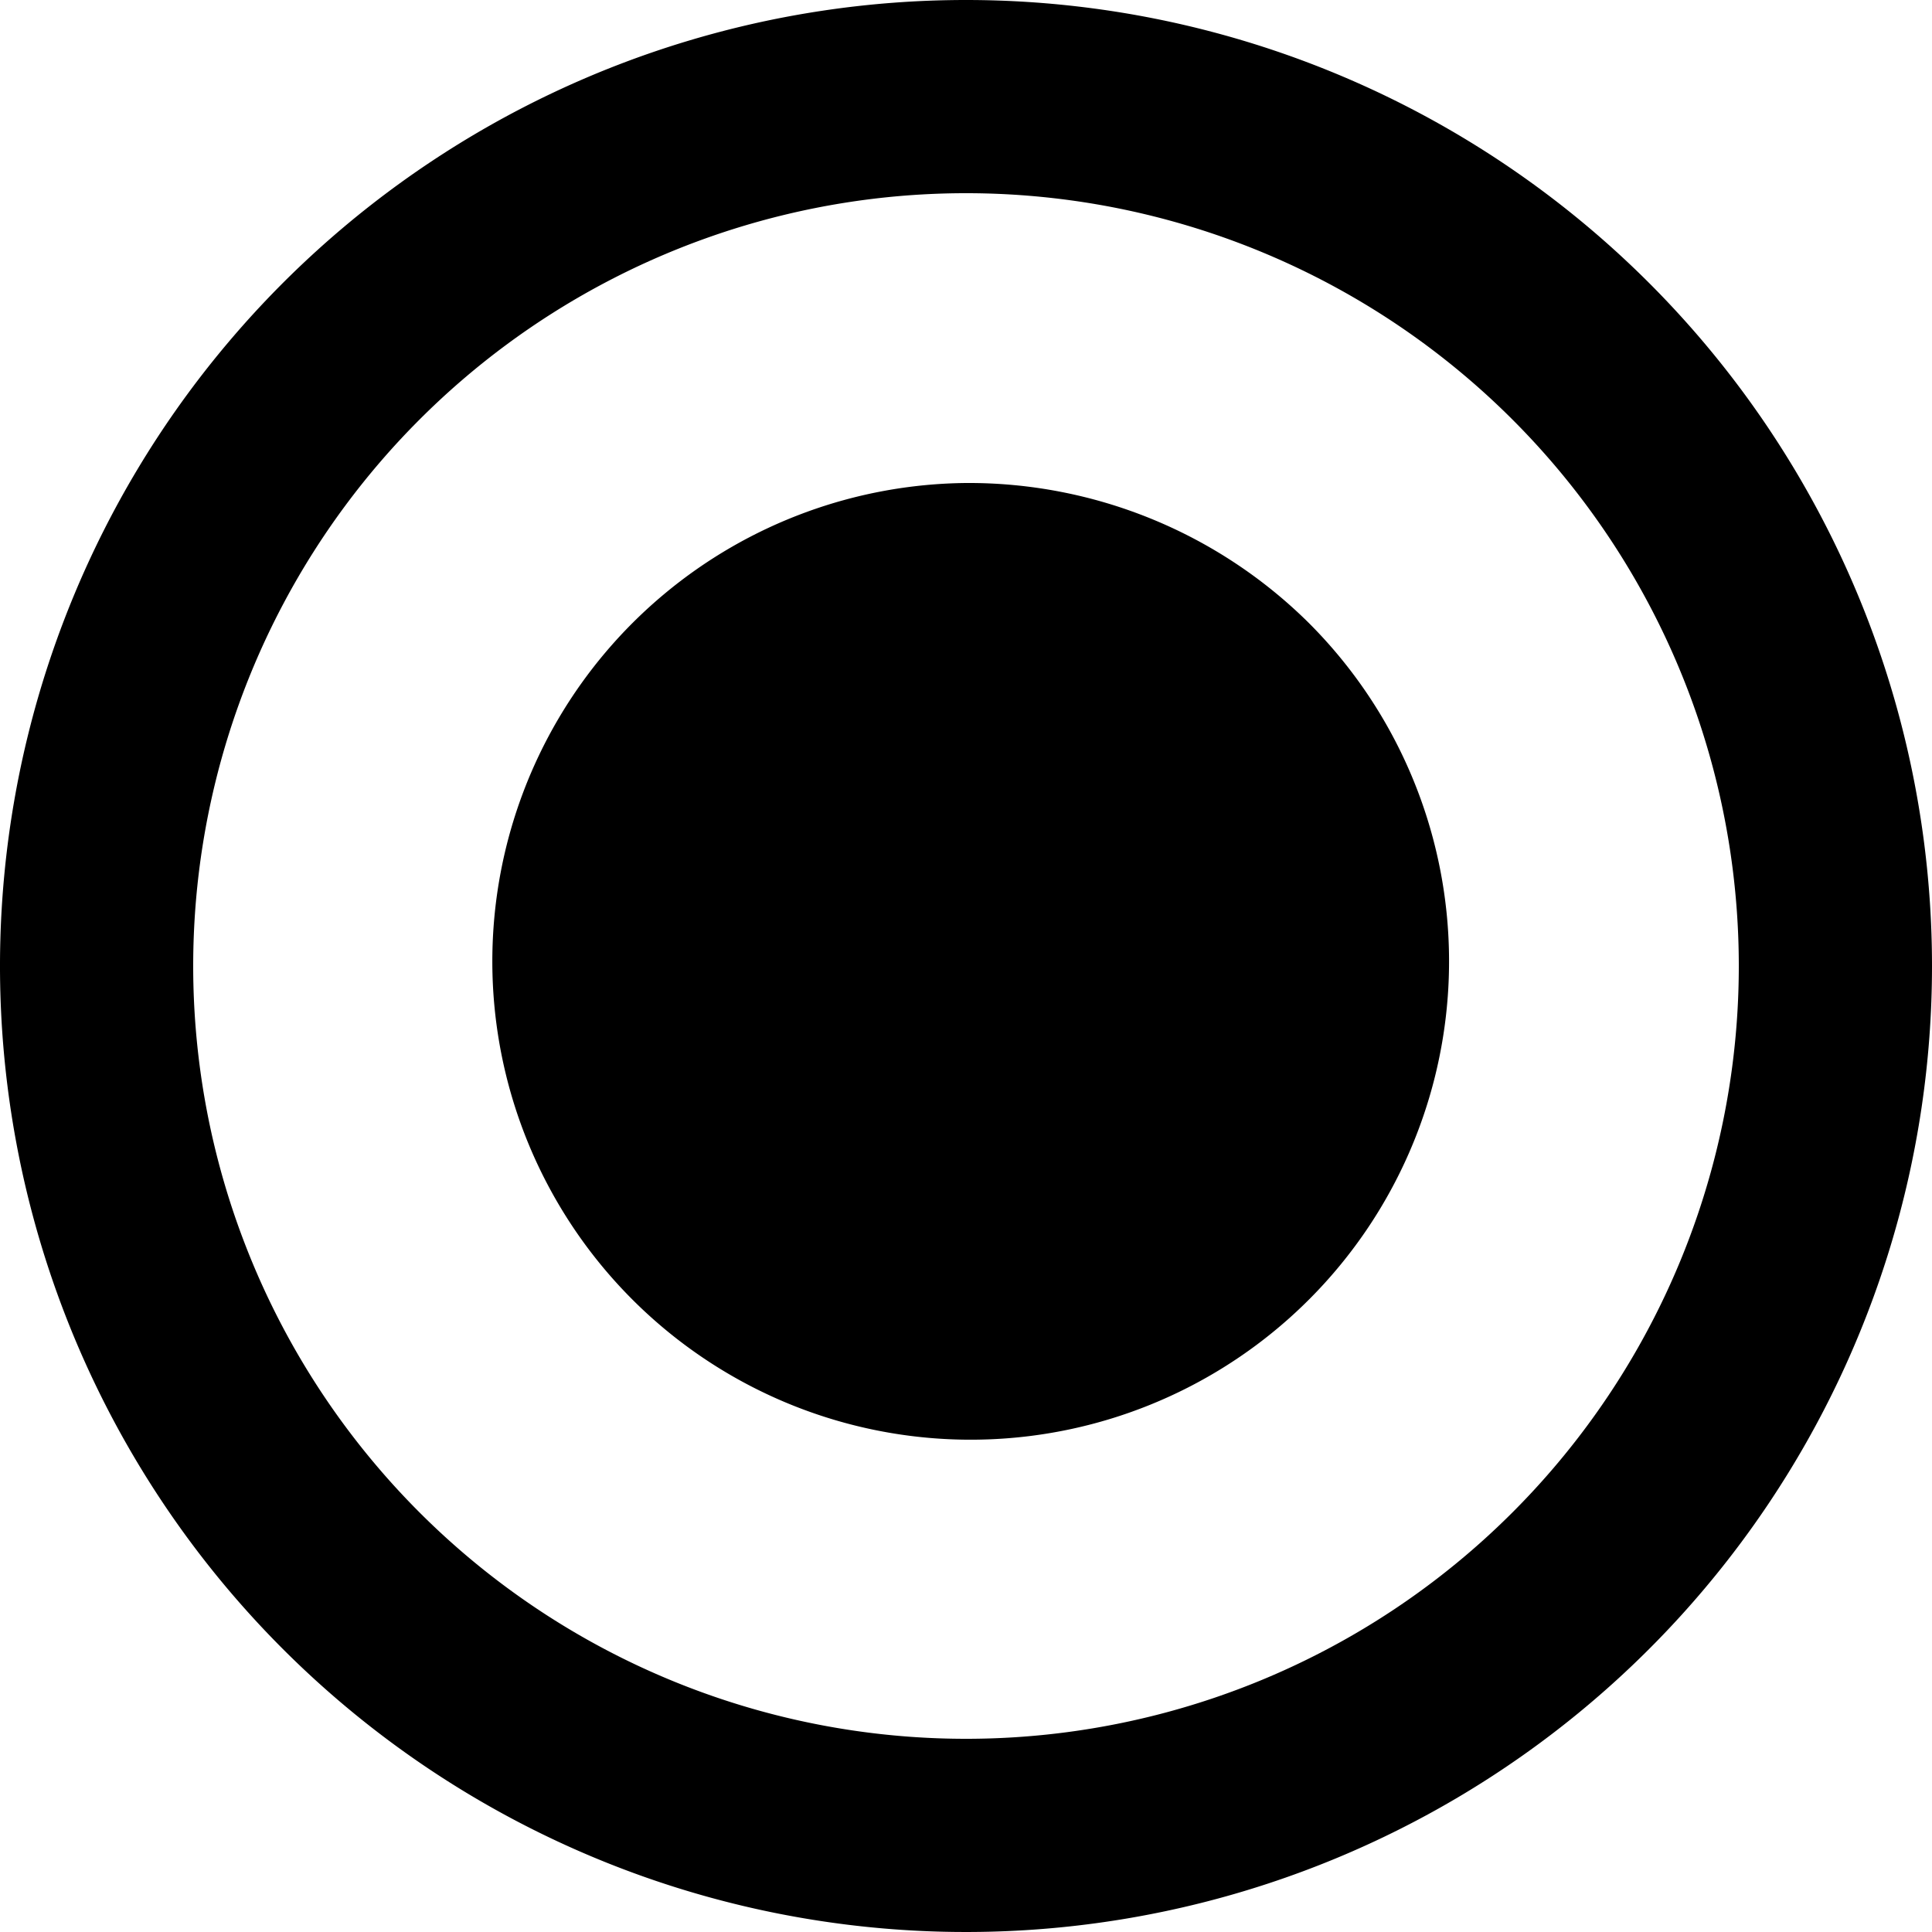 <svg xmlns="http://www.w3.org/2000/svg" width="20" height="20" viewBox="0 0 20 20"><path d="M10,5a4.952,4.952,0,1,0,3.55,1.45A5,5,0,0,0,10,5Zm0-5A10,10,0,1,0,20,10,10,10,0,0,0,10,0Zm0,18a8,8,0,1,1,8-8,8,8,0,0,1-8,8Z"/></svg>